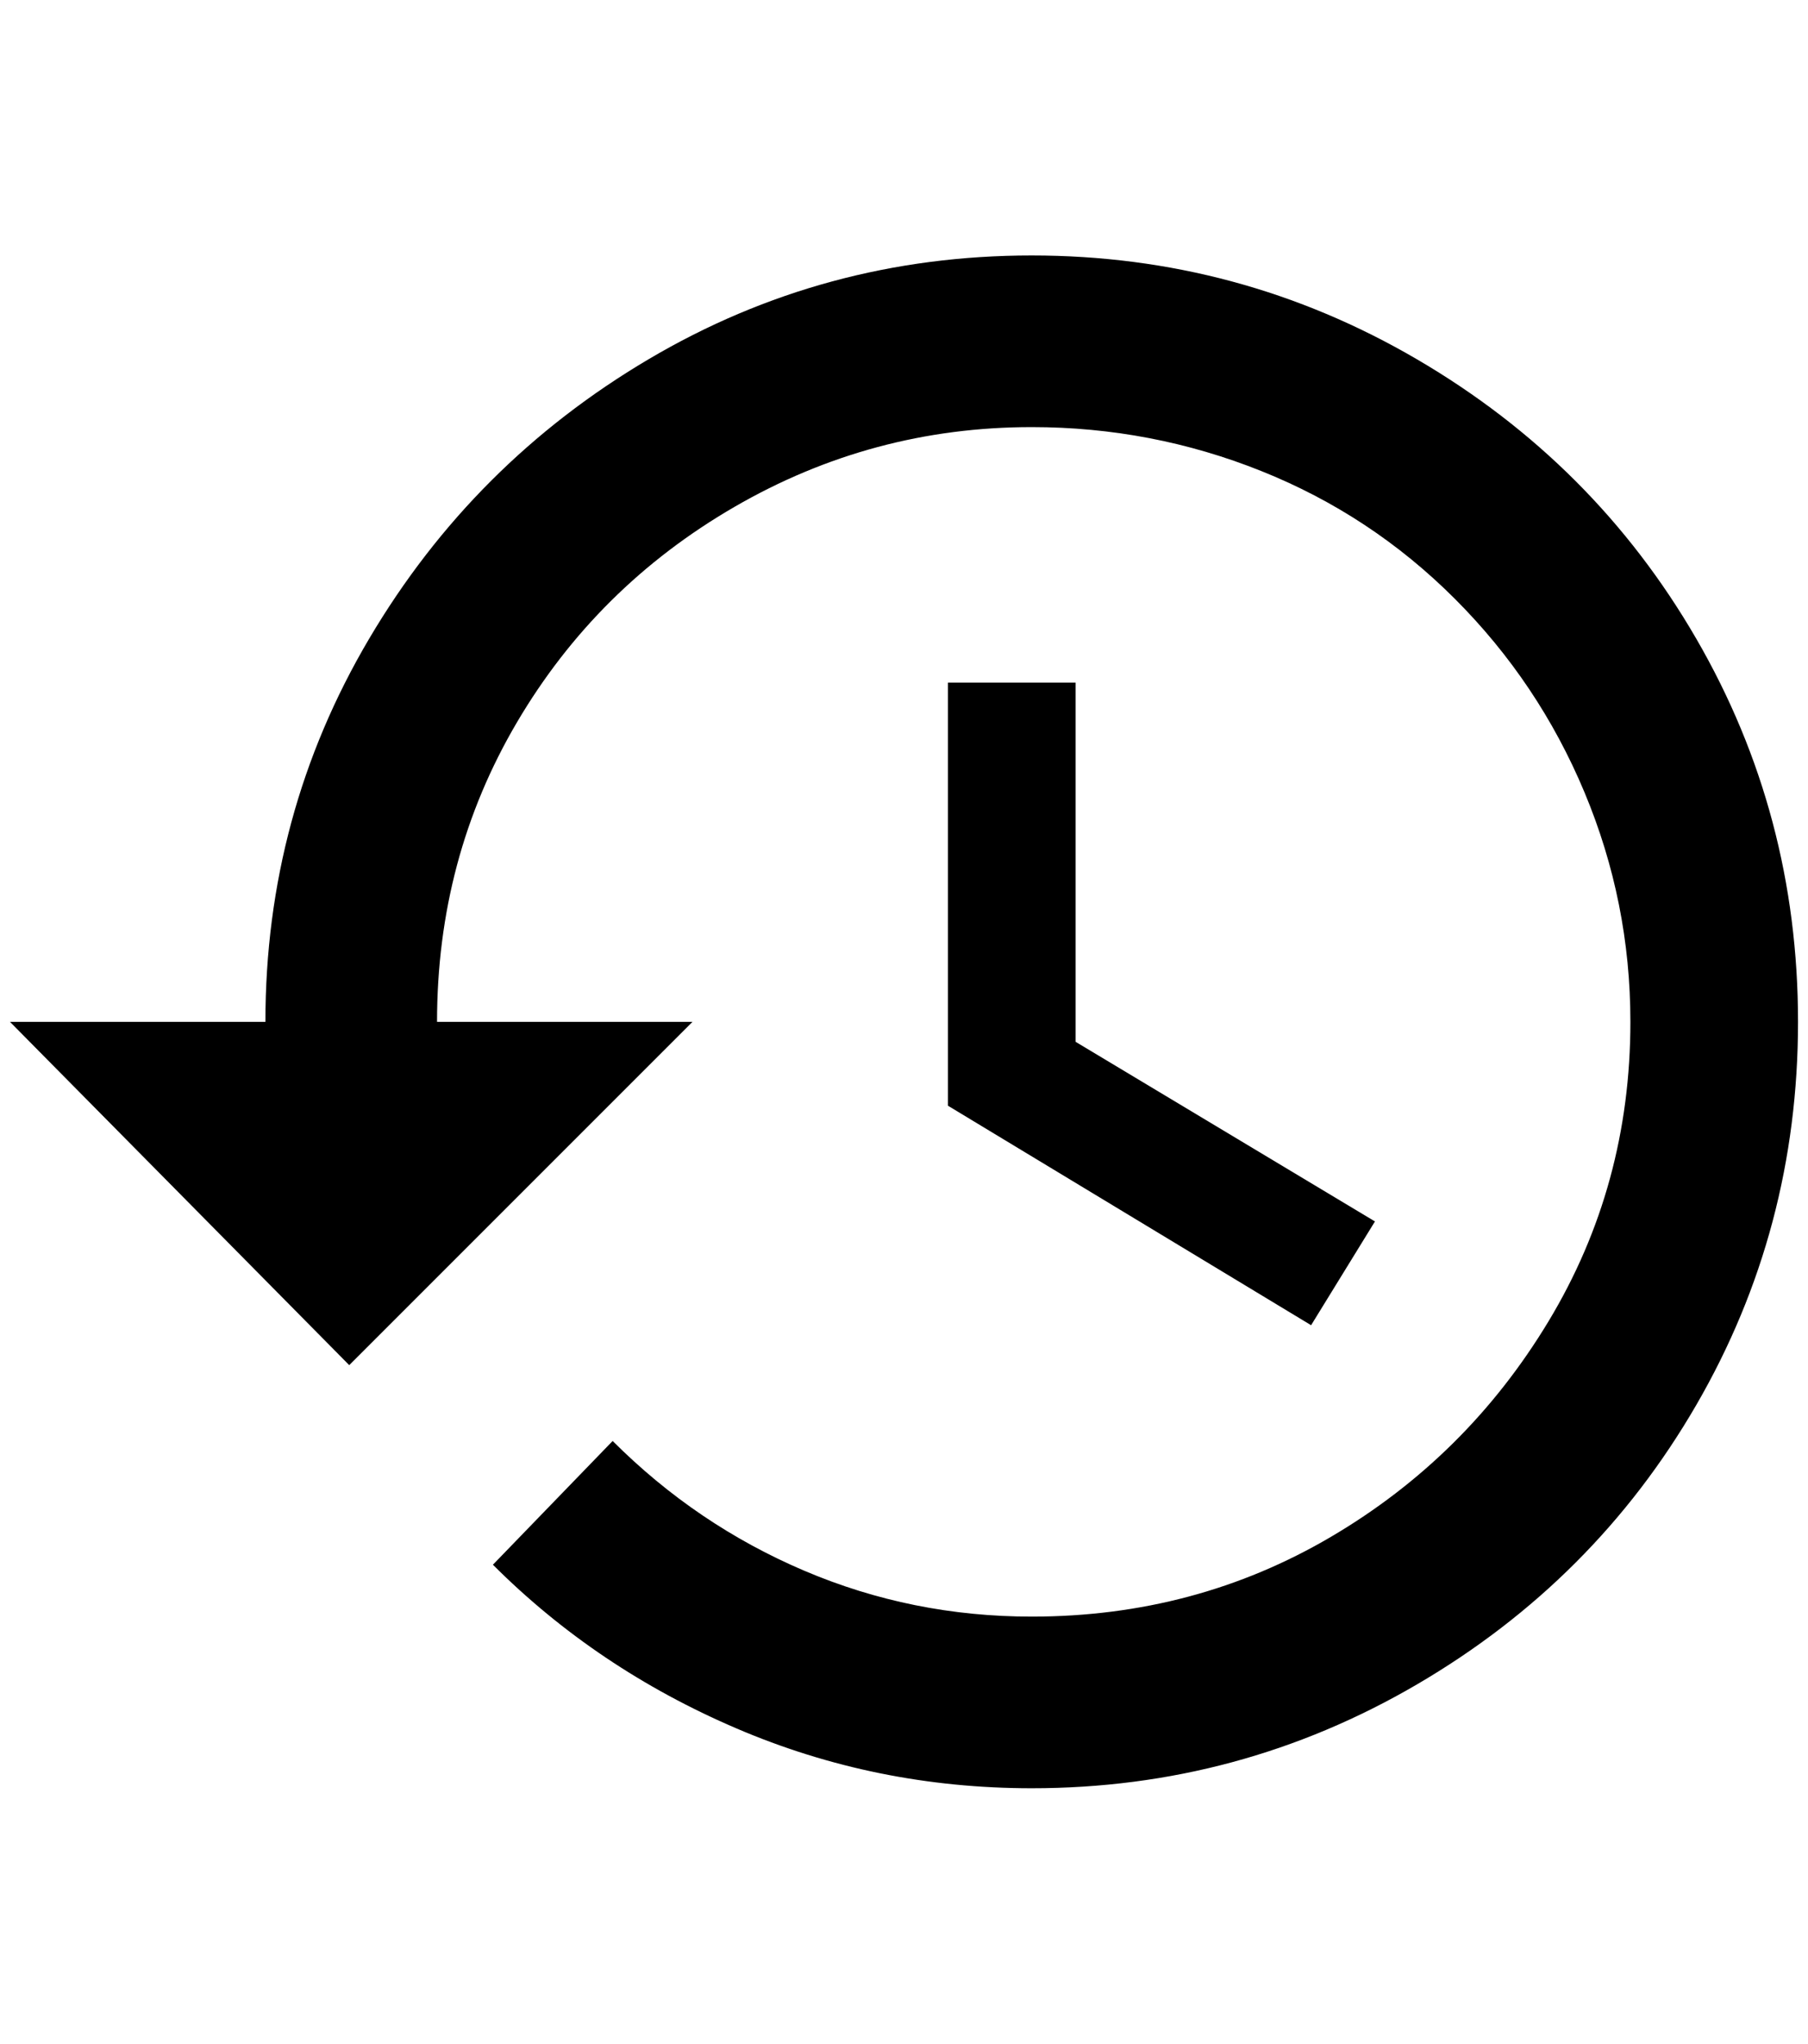 <?xml version="1.0" standalone="no"?>
<!DOCTYPE svg PUBLIC "-//W3C//DTD SVG 1.1//EN" "http://www.w3.org/Graphics/SVG/1.1/DTD/svg11.dtd" >
<svg xmlns="http://www.w3.org/2000/svg" xmlns:xlink="http://www.w3.org/1999/xlink" version="1.1" viewBox="-10 0 1812 2048">
   <path fill="currentColor"
d="M1068 684h-128v424l364 220l64 -104l-300 -180v-360zM1024 256q-208 0 -384 104t-280 280t-104 384h-256l340 344l344 -344h-256q0 -164 80 -300t218 -216t298 -80q120 0 230 44t194 128t130 194t46 230q0 164 -82 300t-218 216t-300 80q-120 0 -228 -46t-192 -130
l-120 124q104 104 244 164t296 60q208 0 386 -104t280 -280t102 -384t-102 -384t-280 -280t-386 -104z" />
</svg>
